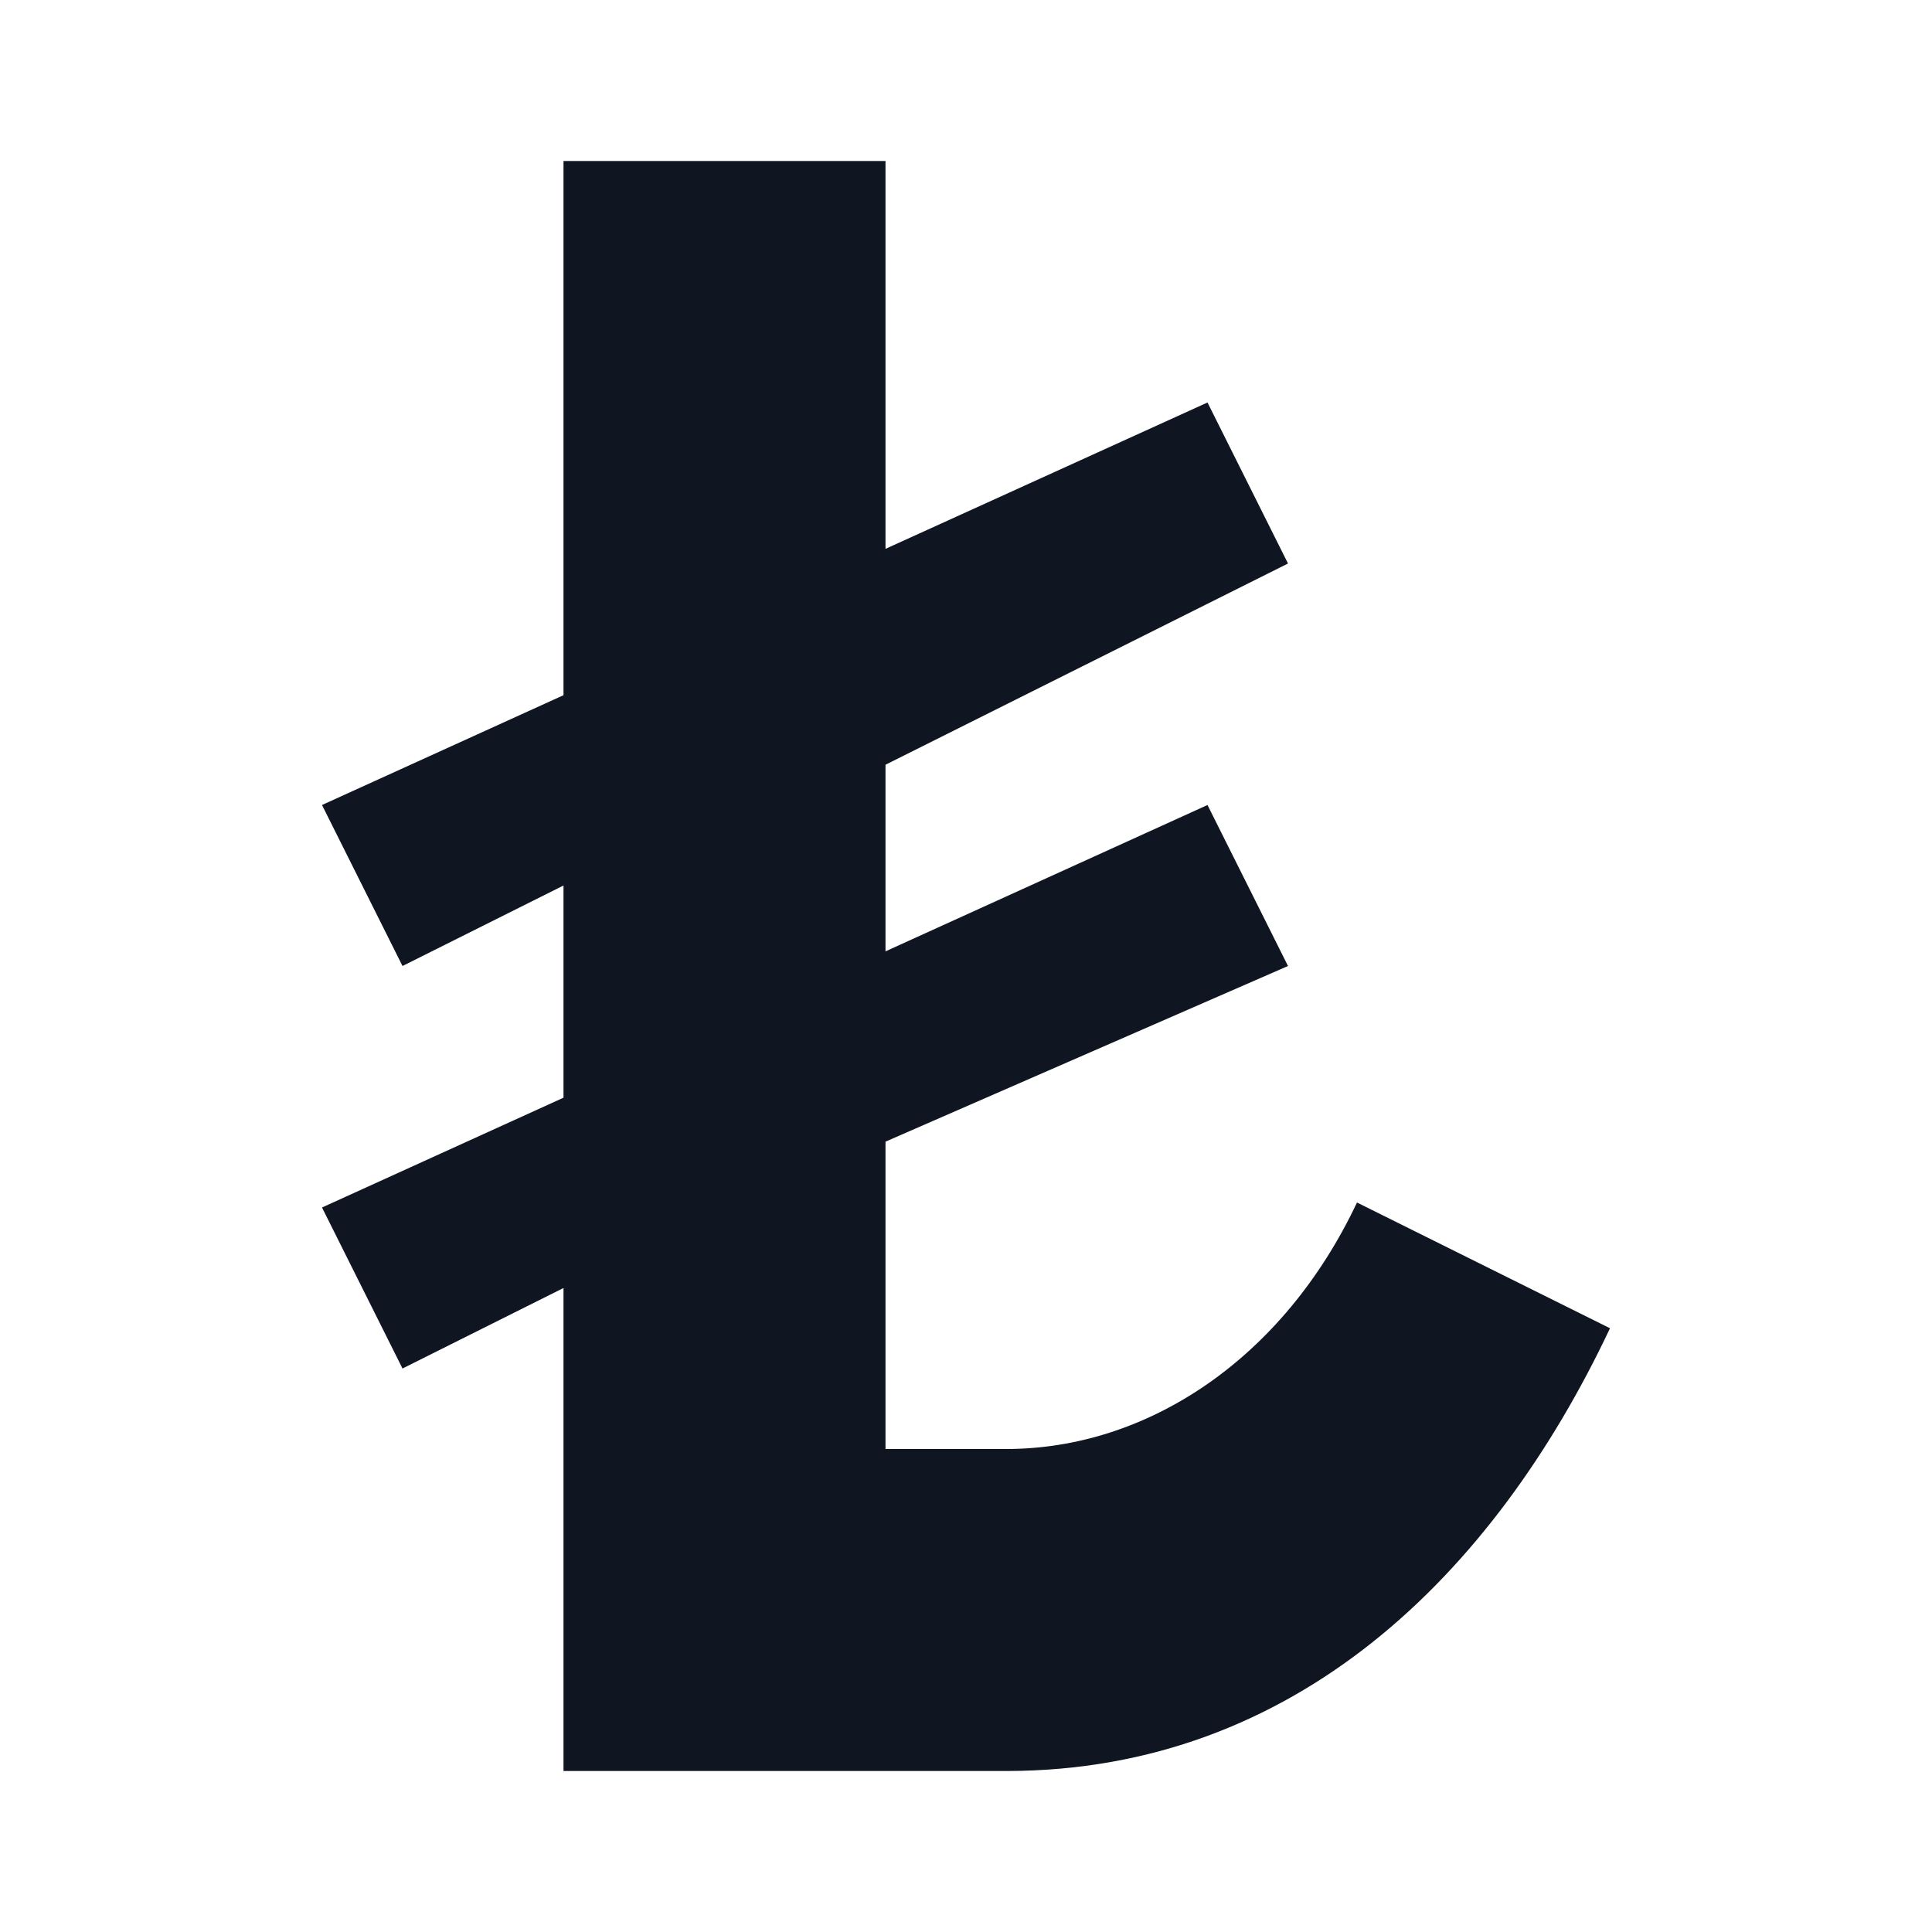<svg width="24" height="24" viewBox="0 0 24 24" fill="none" xmlns="http://www.w3.org/2000/svg">
<path d="M7 2H11V6.818L15 5L16 7L11 9.5V11.818L15 10L16 12L11 14.182V18L12.5 18C14.259 18 15.944 16.873 16.857 14.938L20 16.5C18.55 19.572 16.08 21.993 12.516 22C12.475 22 9.649 22 7 22V16L5 17L4 15L7 13.636V11L5 12L4 10L7 8.636V2Z" fill="#0F1621"/>
</svg>
